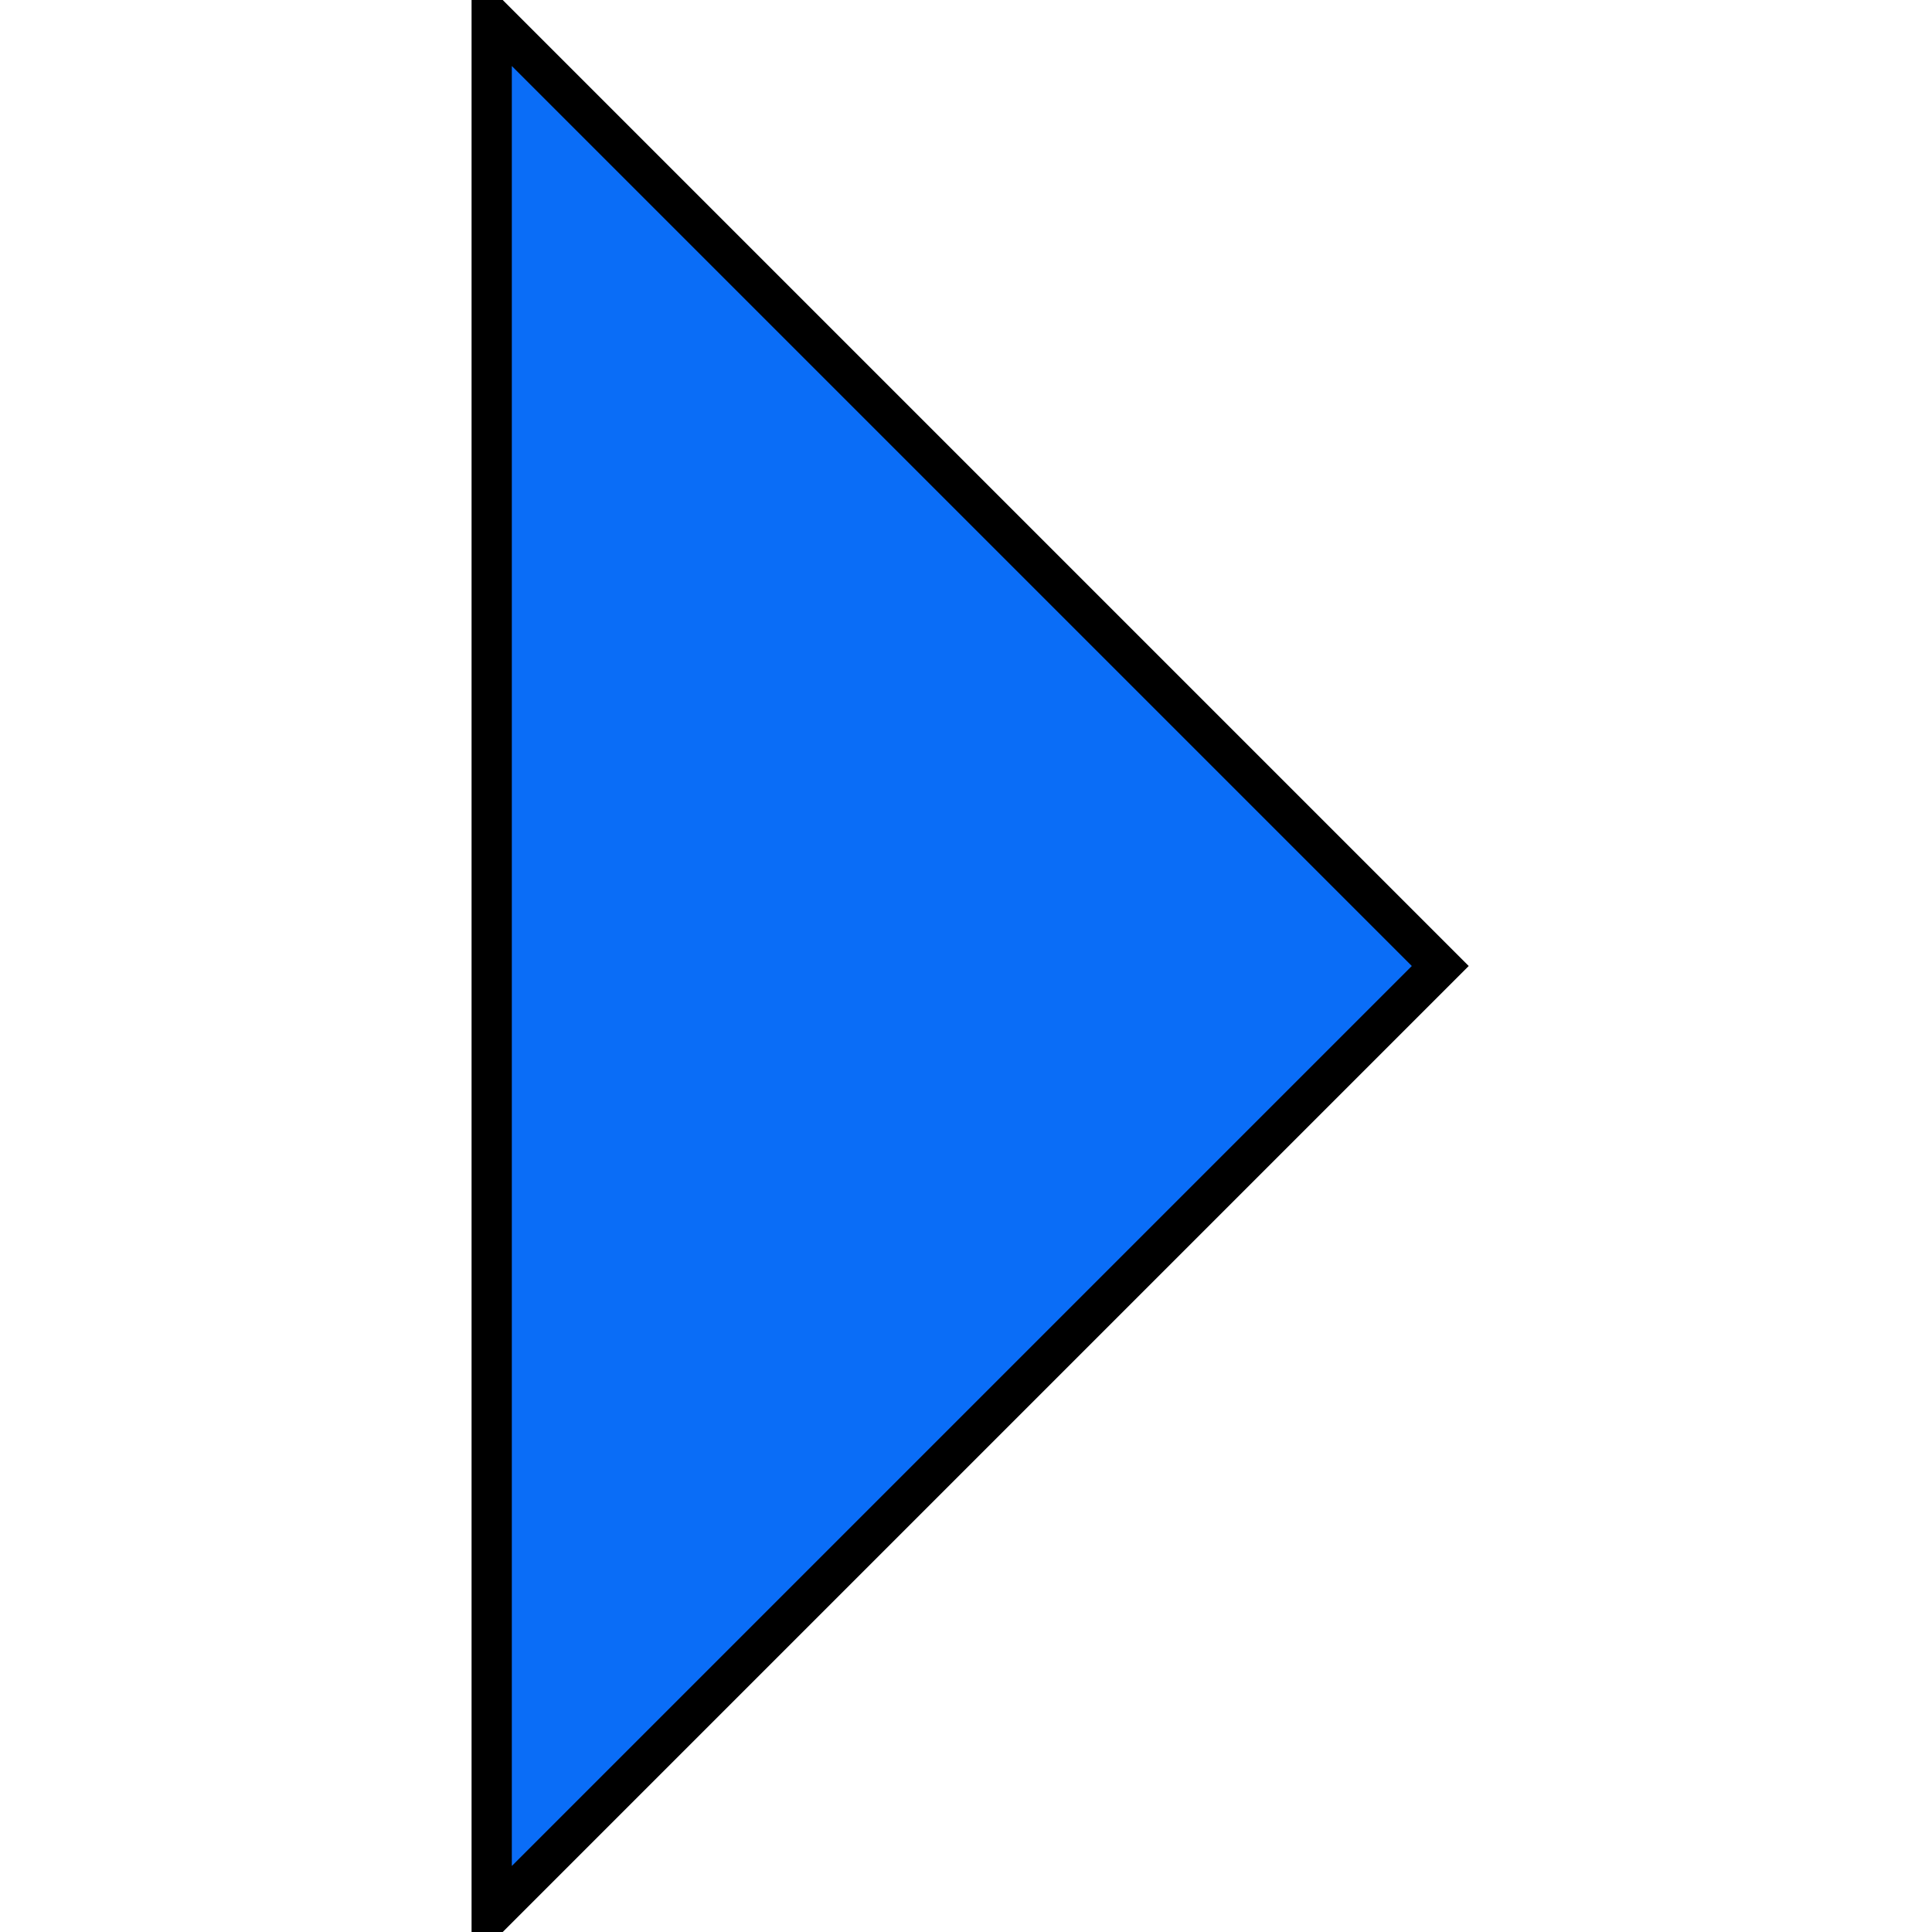 <svg xmlns="http://www.w3.org/2000/svg" width="48" height="48"><g><title>Layer 1</title><path id="svg_1" fill="#0a6df7" stroke="null" d="m0.433,12.216l23.567,23.567l23.567,-23.567l-47.134,0z" transform="rotate(-90 24,24)"/></g></svg>